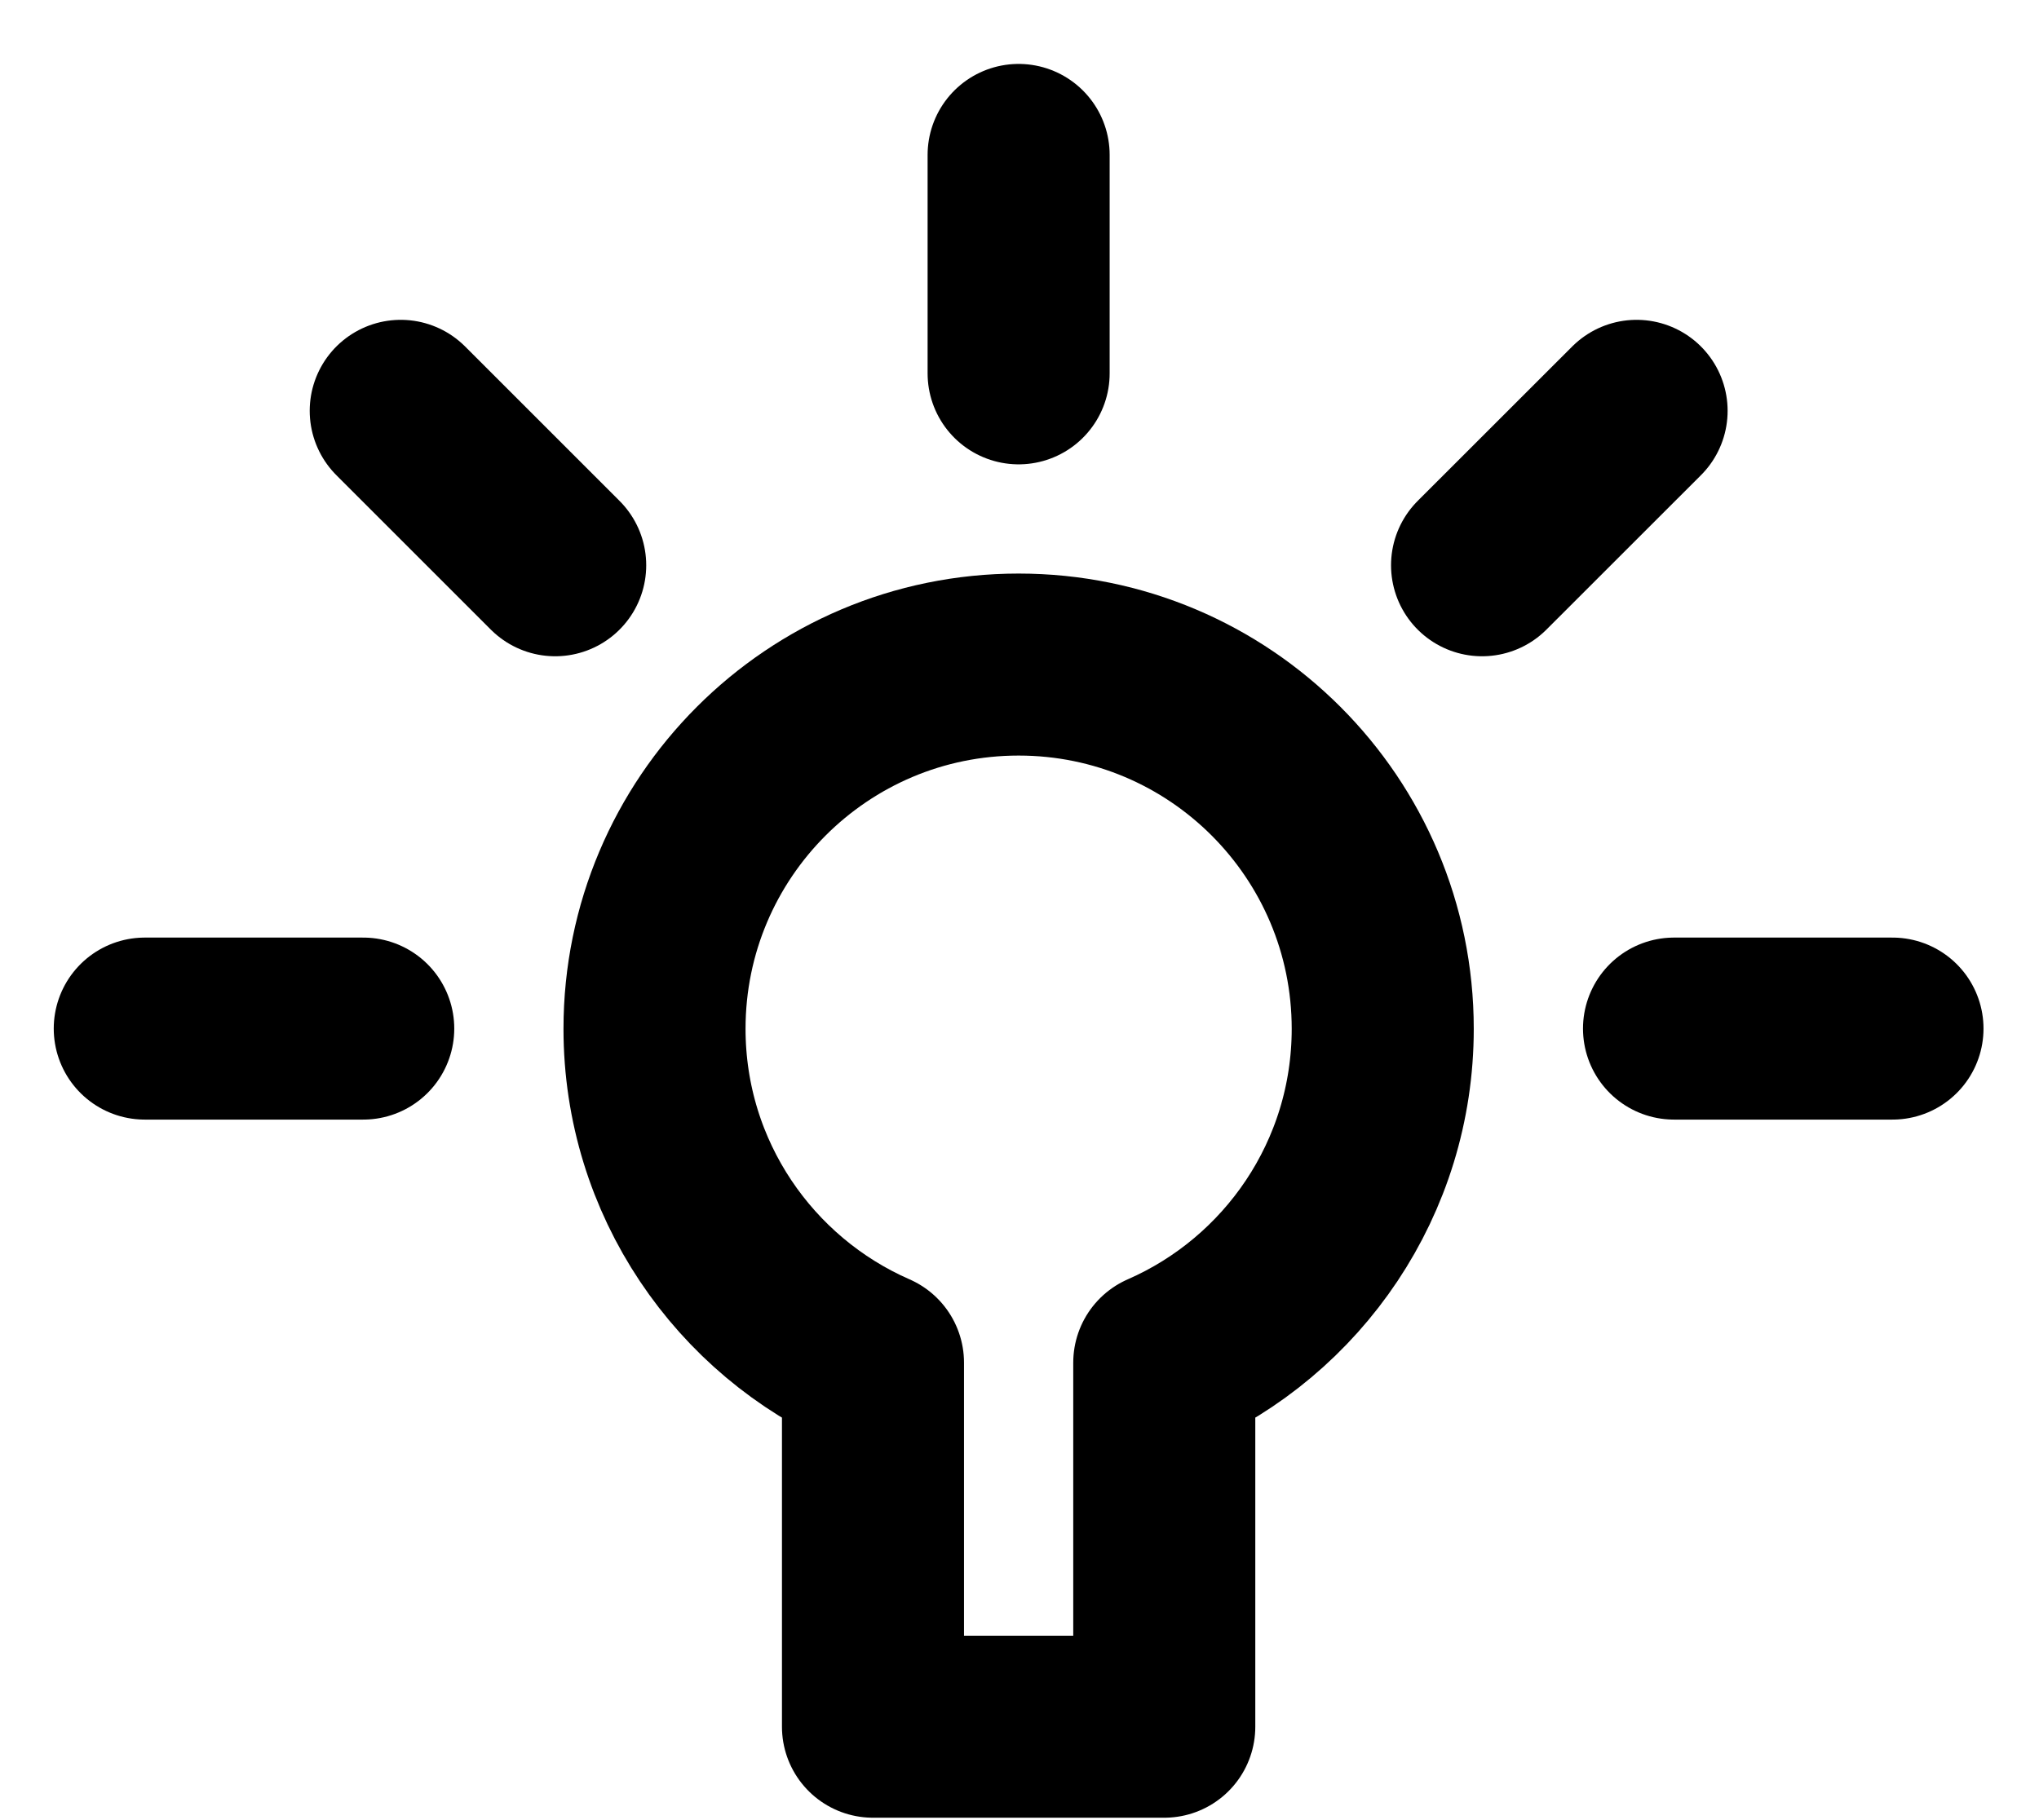 <svg width="28" height="25" viewBox="0 0 28 25" fill="none" xmlns="http://www.w3.org/2000/svg">
<path d="M13.988 9.128C11.227 9.128 8.988 11.368 8.988 14.131C8.988 16.182 10.223 17.945 11.988 18.717L11.988 23.717H15.988L15.988 18.717C17.754 17.945 18.988 16.182 18.988 14.131C18.988 11.368 16.75 9.128 13.988 9.128Z" stroke="black" stroke-width="2.5" stroke-linecap="round" stroke-linejoin="round"/>
<path d="M13.988 5.128L13.988 2.128" stroke="black" stroke-width="2.5" stroke-linecap="round" stroke-linejoin="round"/>
<path d="M1.988 14.128L4.988 14.128" stroke="black" stroke-width="2.5" stroke-linecap="round" stroke-linejoin="round"/>
<path d="M22.988 14.128L25.988 14.128" stroke="black" stroke-width="2.5" stroke-linecap="round" stroke-linejoin="round"/>
<path d="M20.352 7.764L22.474 5.643" stroke="black" stroke-width="2.5" stroke-linecap="round" stroke-linejoin="round"/>
<path d="M5.503 5.643L7.624 7.764" stroke="black" stroke-width="2.5" stroke-linecap="round" stroke-linejoin="round"/>
</svg>
